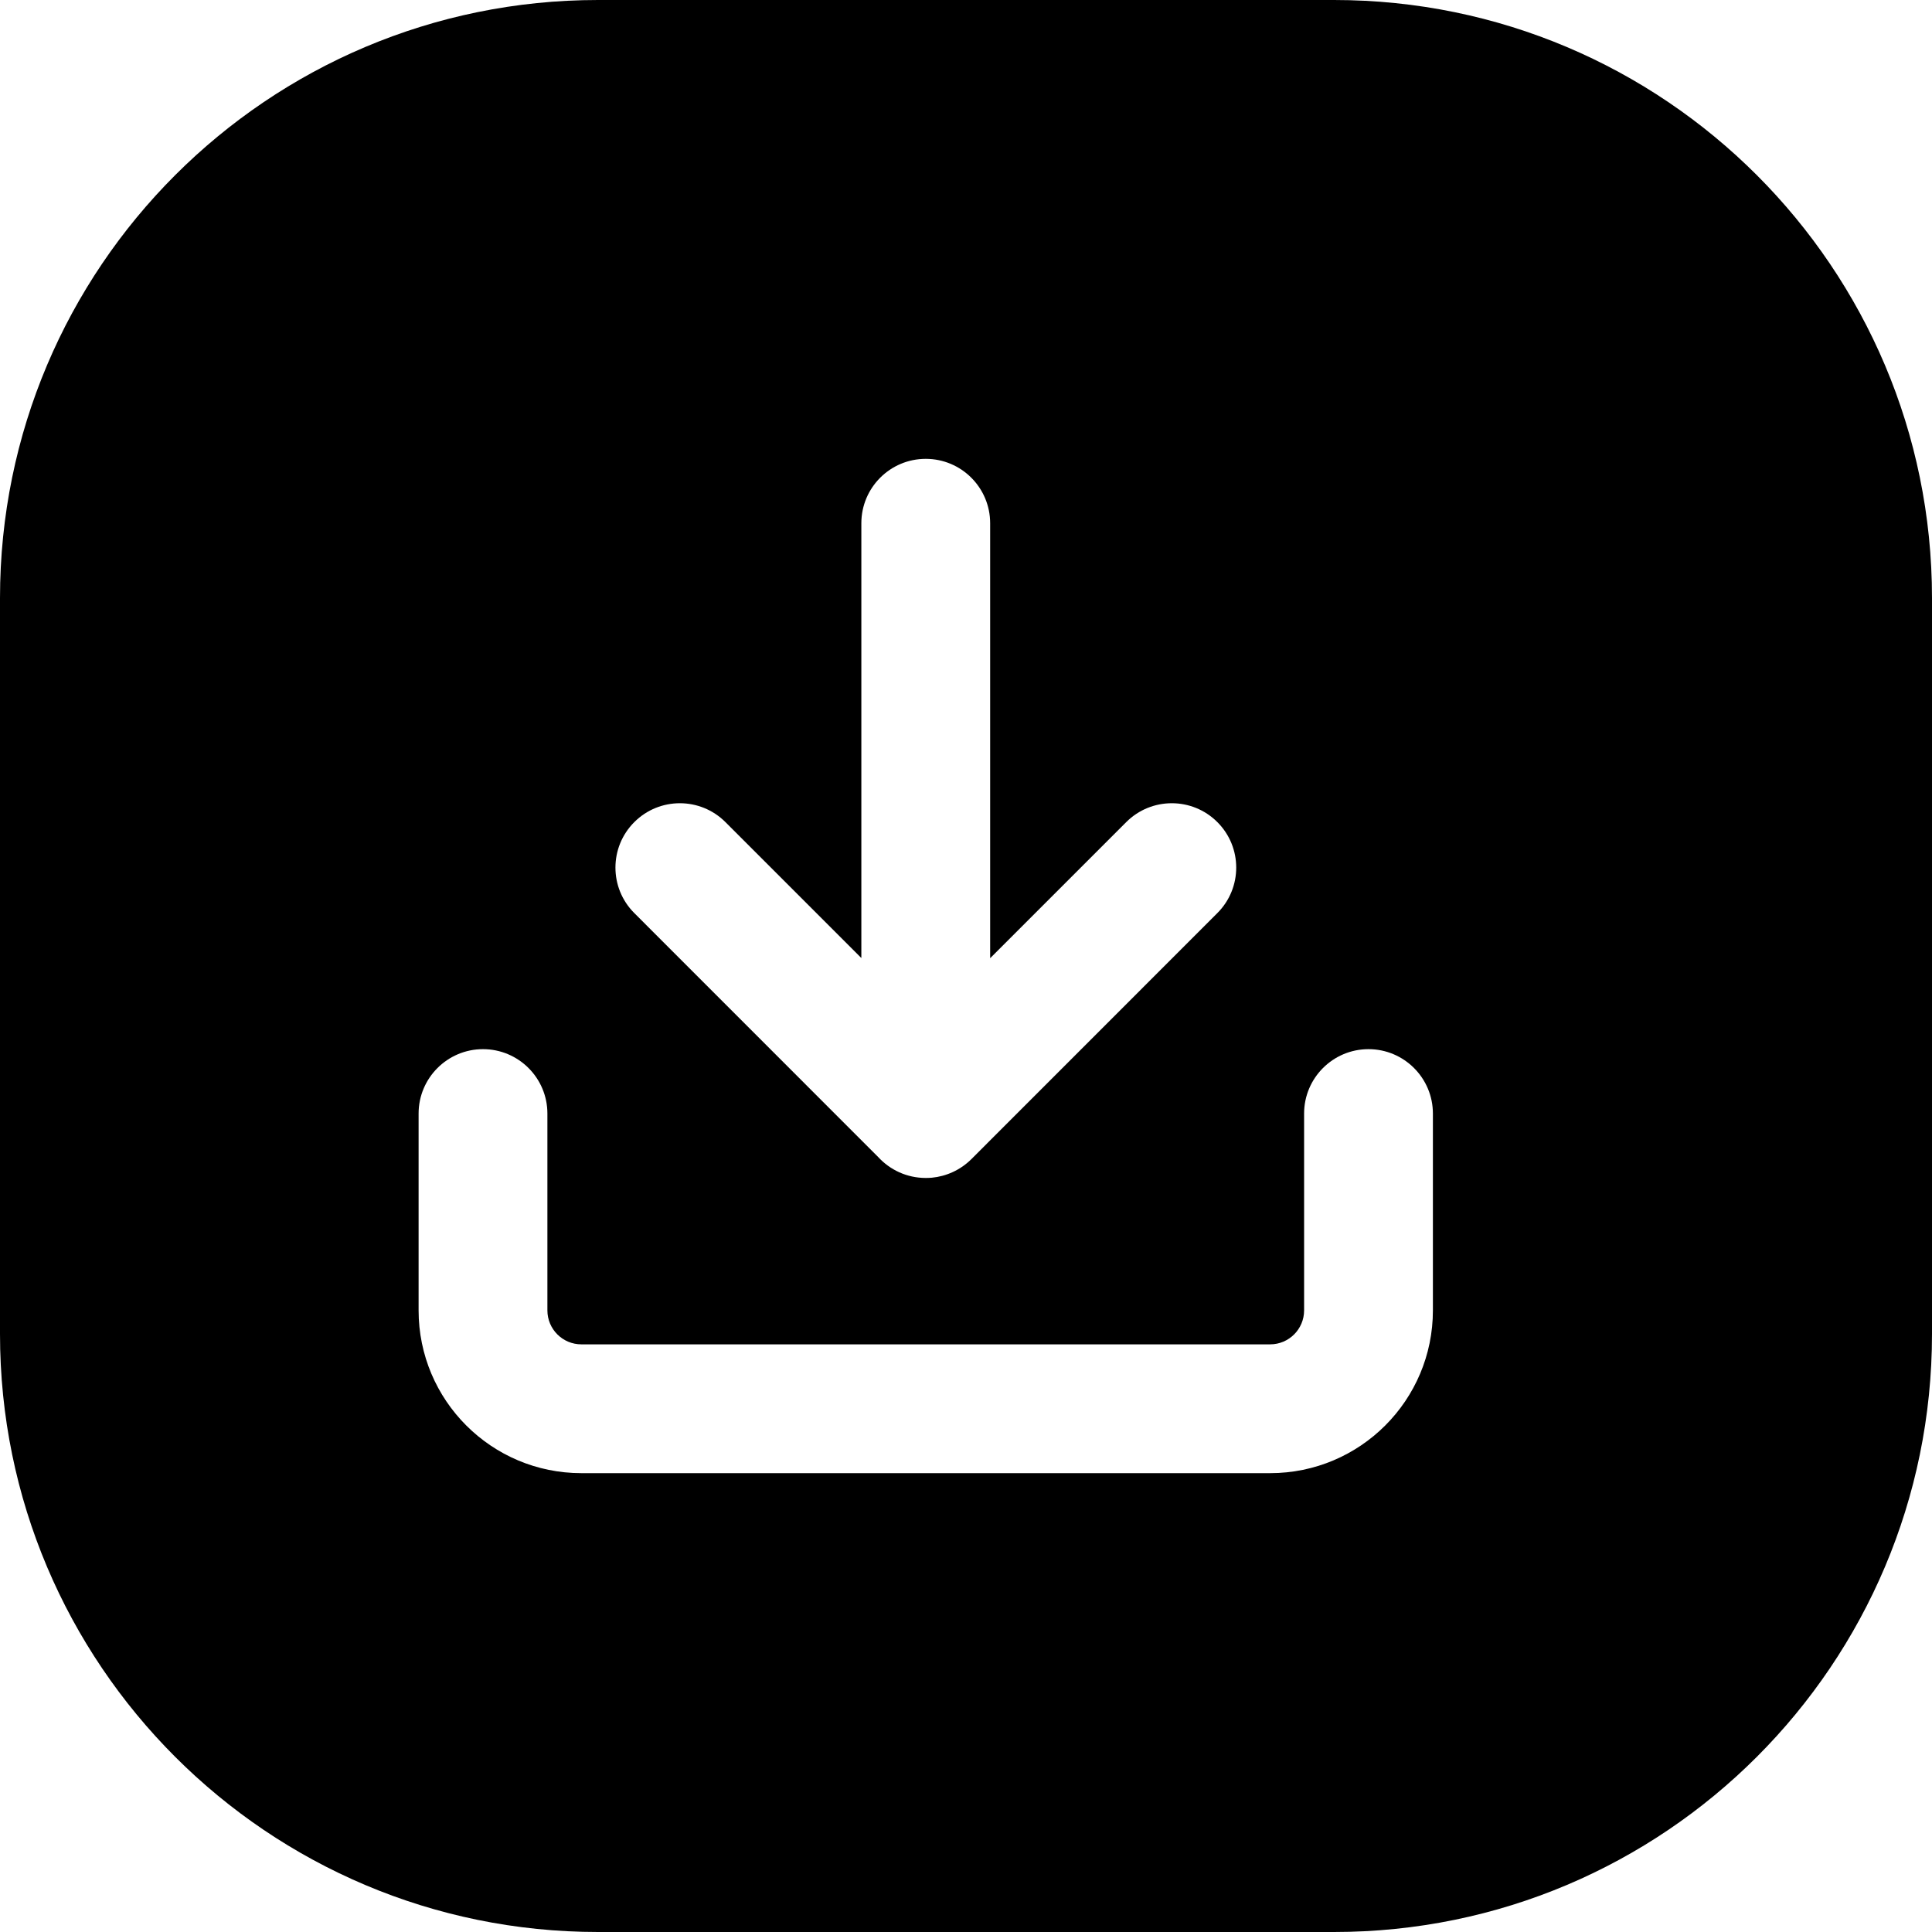 <svg width="24" height="24" viewBox="0 0 24 24" fill="none" xmlns="http://www.w3.org/2000/svg">
<path d="M7.429 0C3.326 0 0 3.326 0 7.429V16.571C0 20.674 3.326 24 7.429 24H16.572C20.674 24 24 20.674 24 16.571V7.429C24 3.326 20.674 0 16.572 0L7.429 0ZM17.8 13.833V16.278C17.8 17.395 16.895 18.3 15.778 18.3H7.222C6.105 18.3 5.2 17.395 5.2 16.278V13.833C5.2 13.392 5.558 13.033 6 13.033C6.442 13.033 6.8 13.392 6.8 13.833V16.278C6.8 16.511 6.989 16.7 7.222 16.7H15.778C16.011 16.7 16.2 16.511 16.2 16.278V13.833C16.2 13.392 16.558 13.033 17 13.033C17.442 13.033 17.8 13.392 17.8 13.833ZM15.122 11.343L12.067 14.399C11.929 14.536 11.754 14.613 11.575 14.63C11.55 14.632 11.525 14.633 11.5 14.633C11.266 14.633 11.056 14.533 10.909 14.373L7.88 11.343C7.567 11.031 7.567 10.524 7.88 10.212C8.192 9.9 8.699 9.9 9.011 10.212L10.7 11.901V6.5C10.7 6.058 11.058 5.7 11.5 5.7C11.942 5.7 12.3 6.058 12.3 6.5V11.903L13.991 10.212C14.303 9.9 14.81 9.9 15.122 10.212C15.435 10.524 15.435 11.031 15.122 11.343Z" fill="black"/>
</svg>
